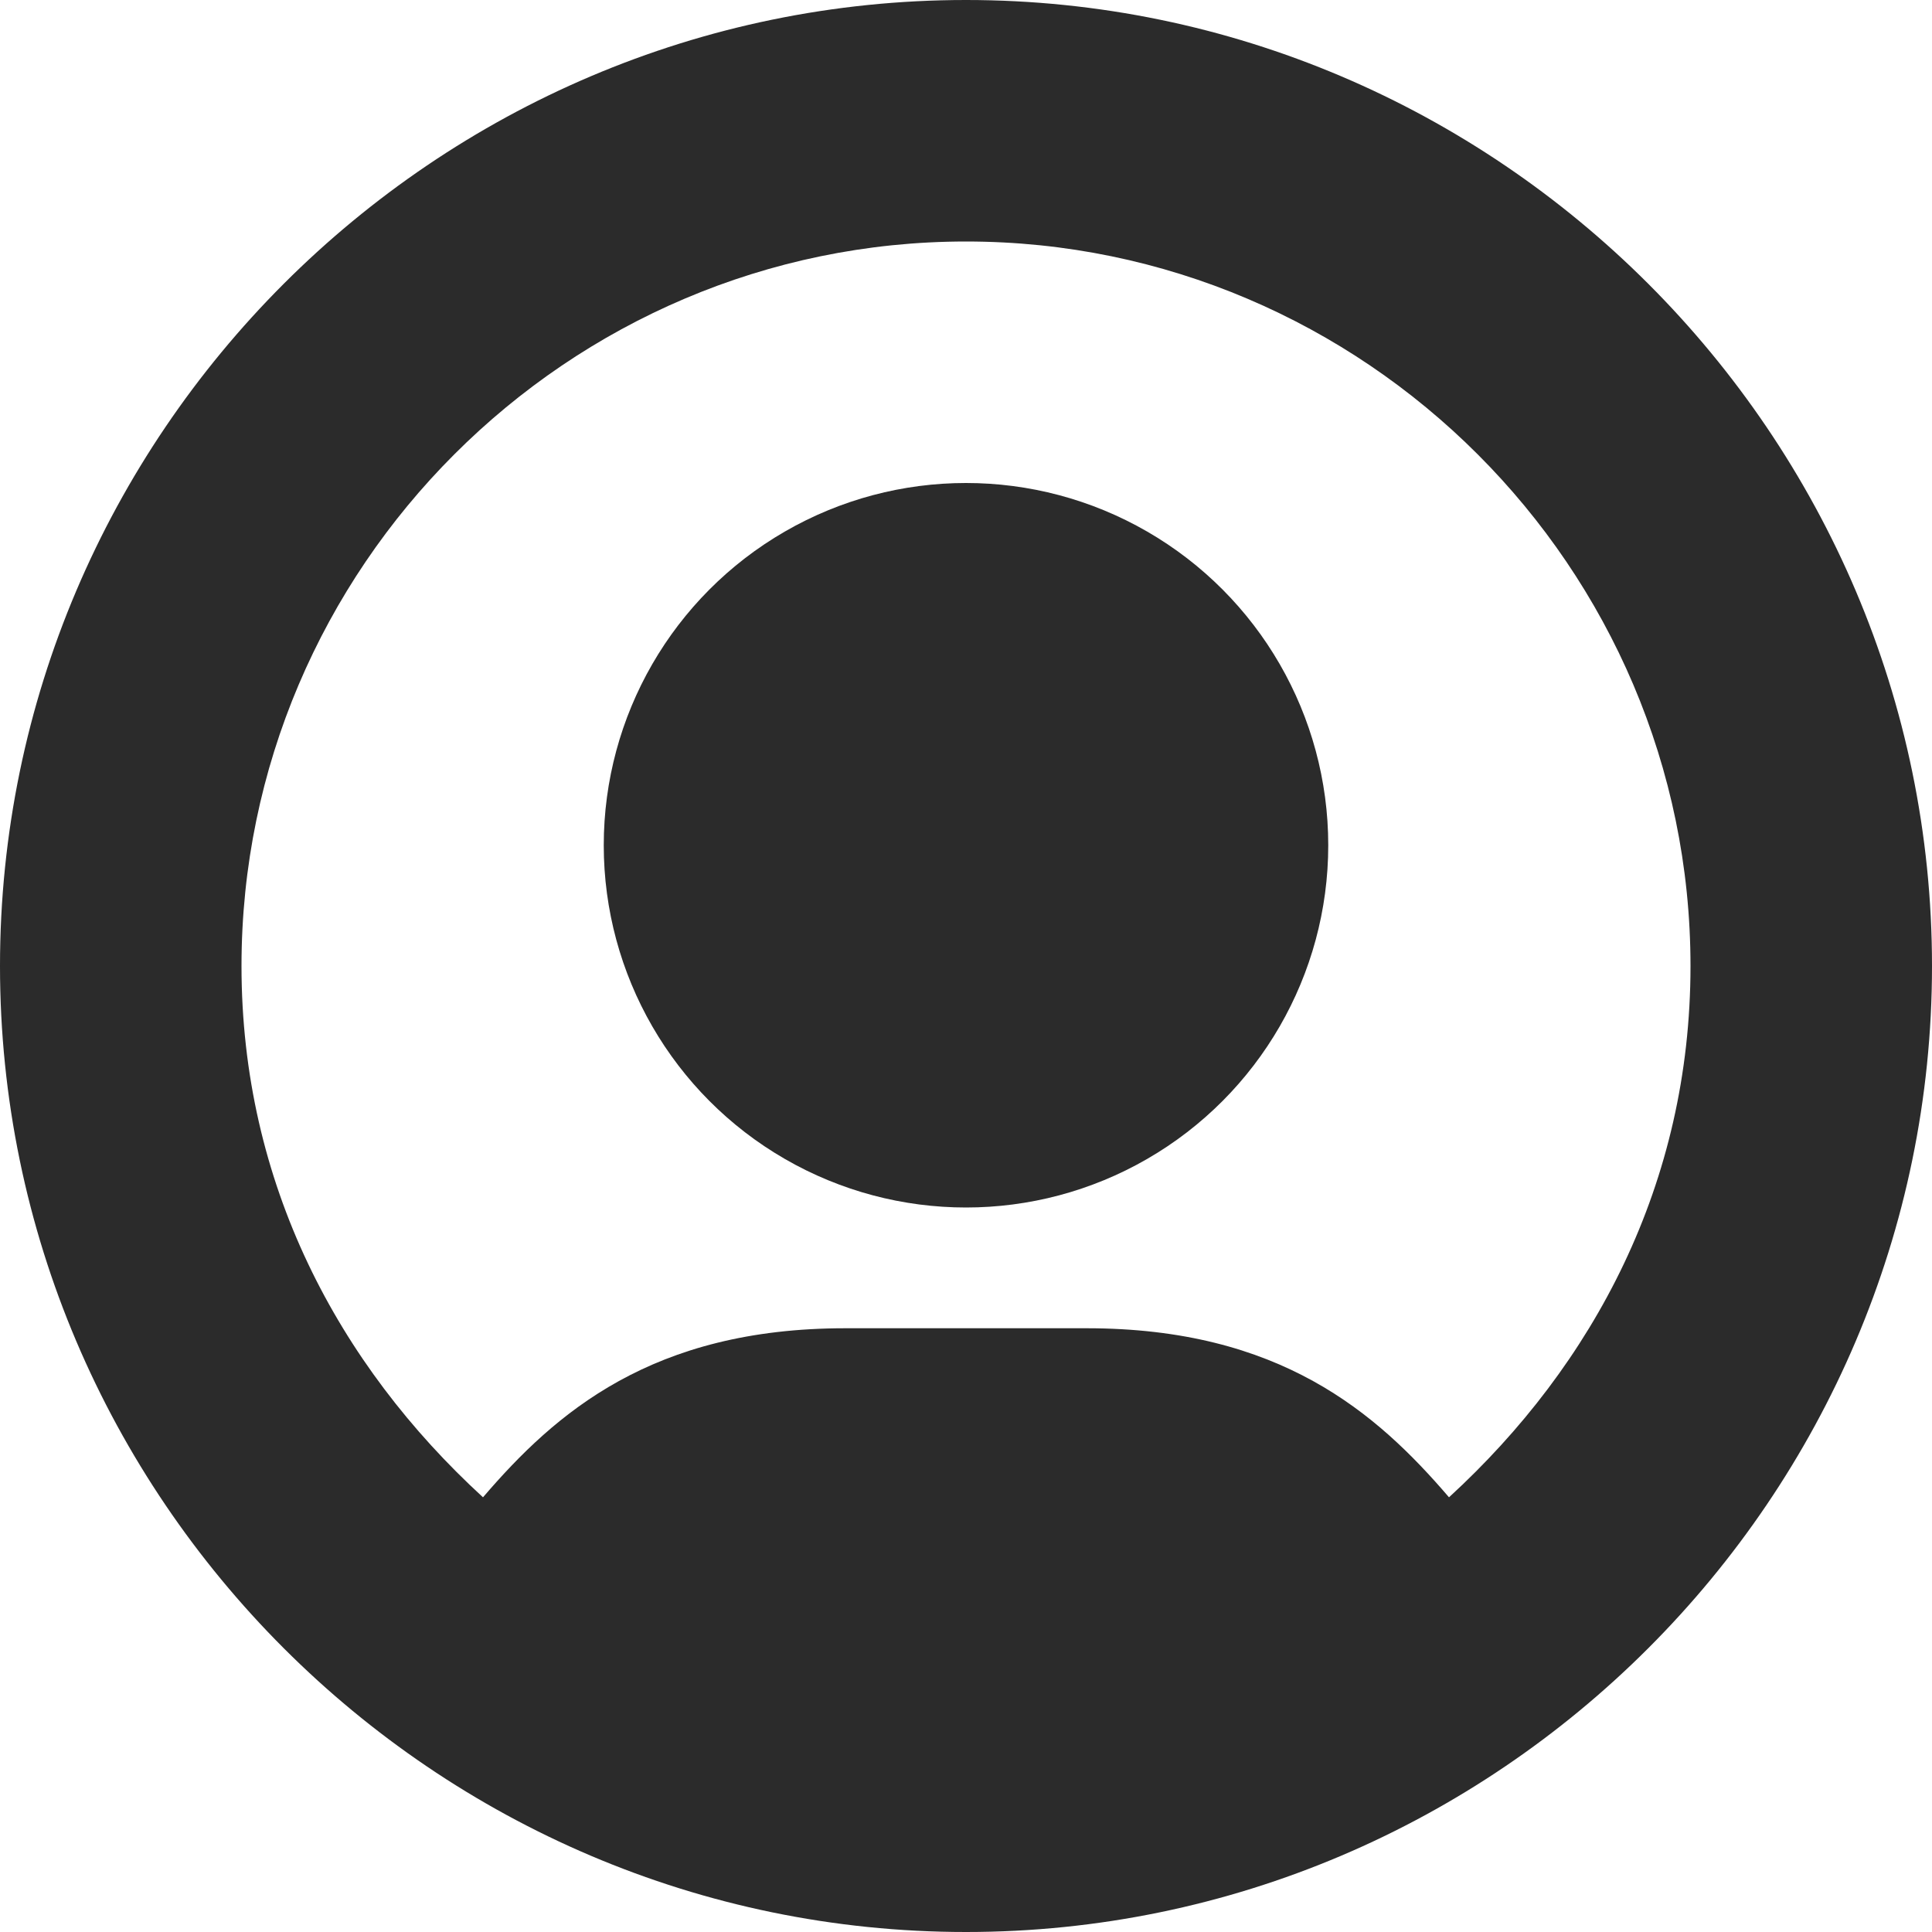 <svg xmlns="http://www.w3.org/2000/svg" xmlns:xlink="http://www.w3.org/1999/xlink" x="0px" y="0px" width="16px" height="16px" viewBox="0 0 16 16"><g transform="translate(0, 0)"><circle data-color="color-2" fill="#2b2b2b" cx="8" cy="7" r="3"></circle>
<path fill="#2b2b2b" d="M8,0C3.6,0,0,3.6,0,8s3.6,8,8,8s8-3.6,8-8S12.4,0,8,0z M12,12.4c-0.6-0.7-1.4-1.4-3-1.4H7
	c-1.6,0-2.4,0.7-3,1.4C2.8,11.3,2,9.8,2,8c0-3.3,2.7-6,6-6s6,2.7,6,6C14,9.8,13.2,11.3,12,12.4z"></path></g></svg>